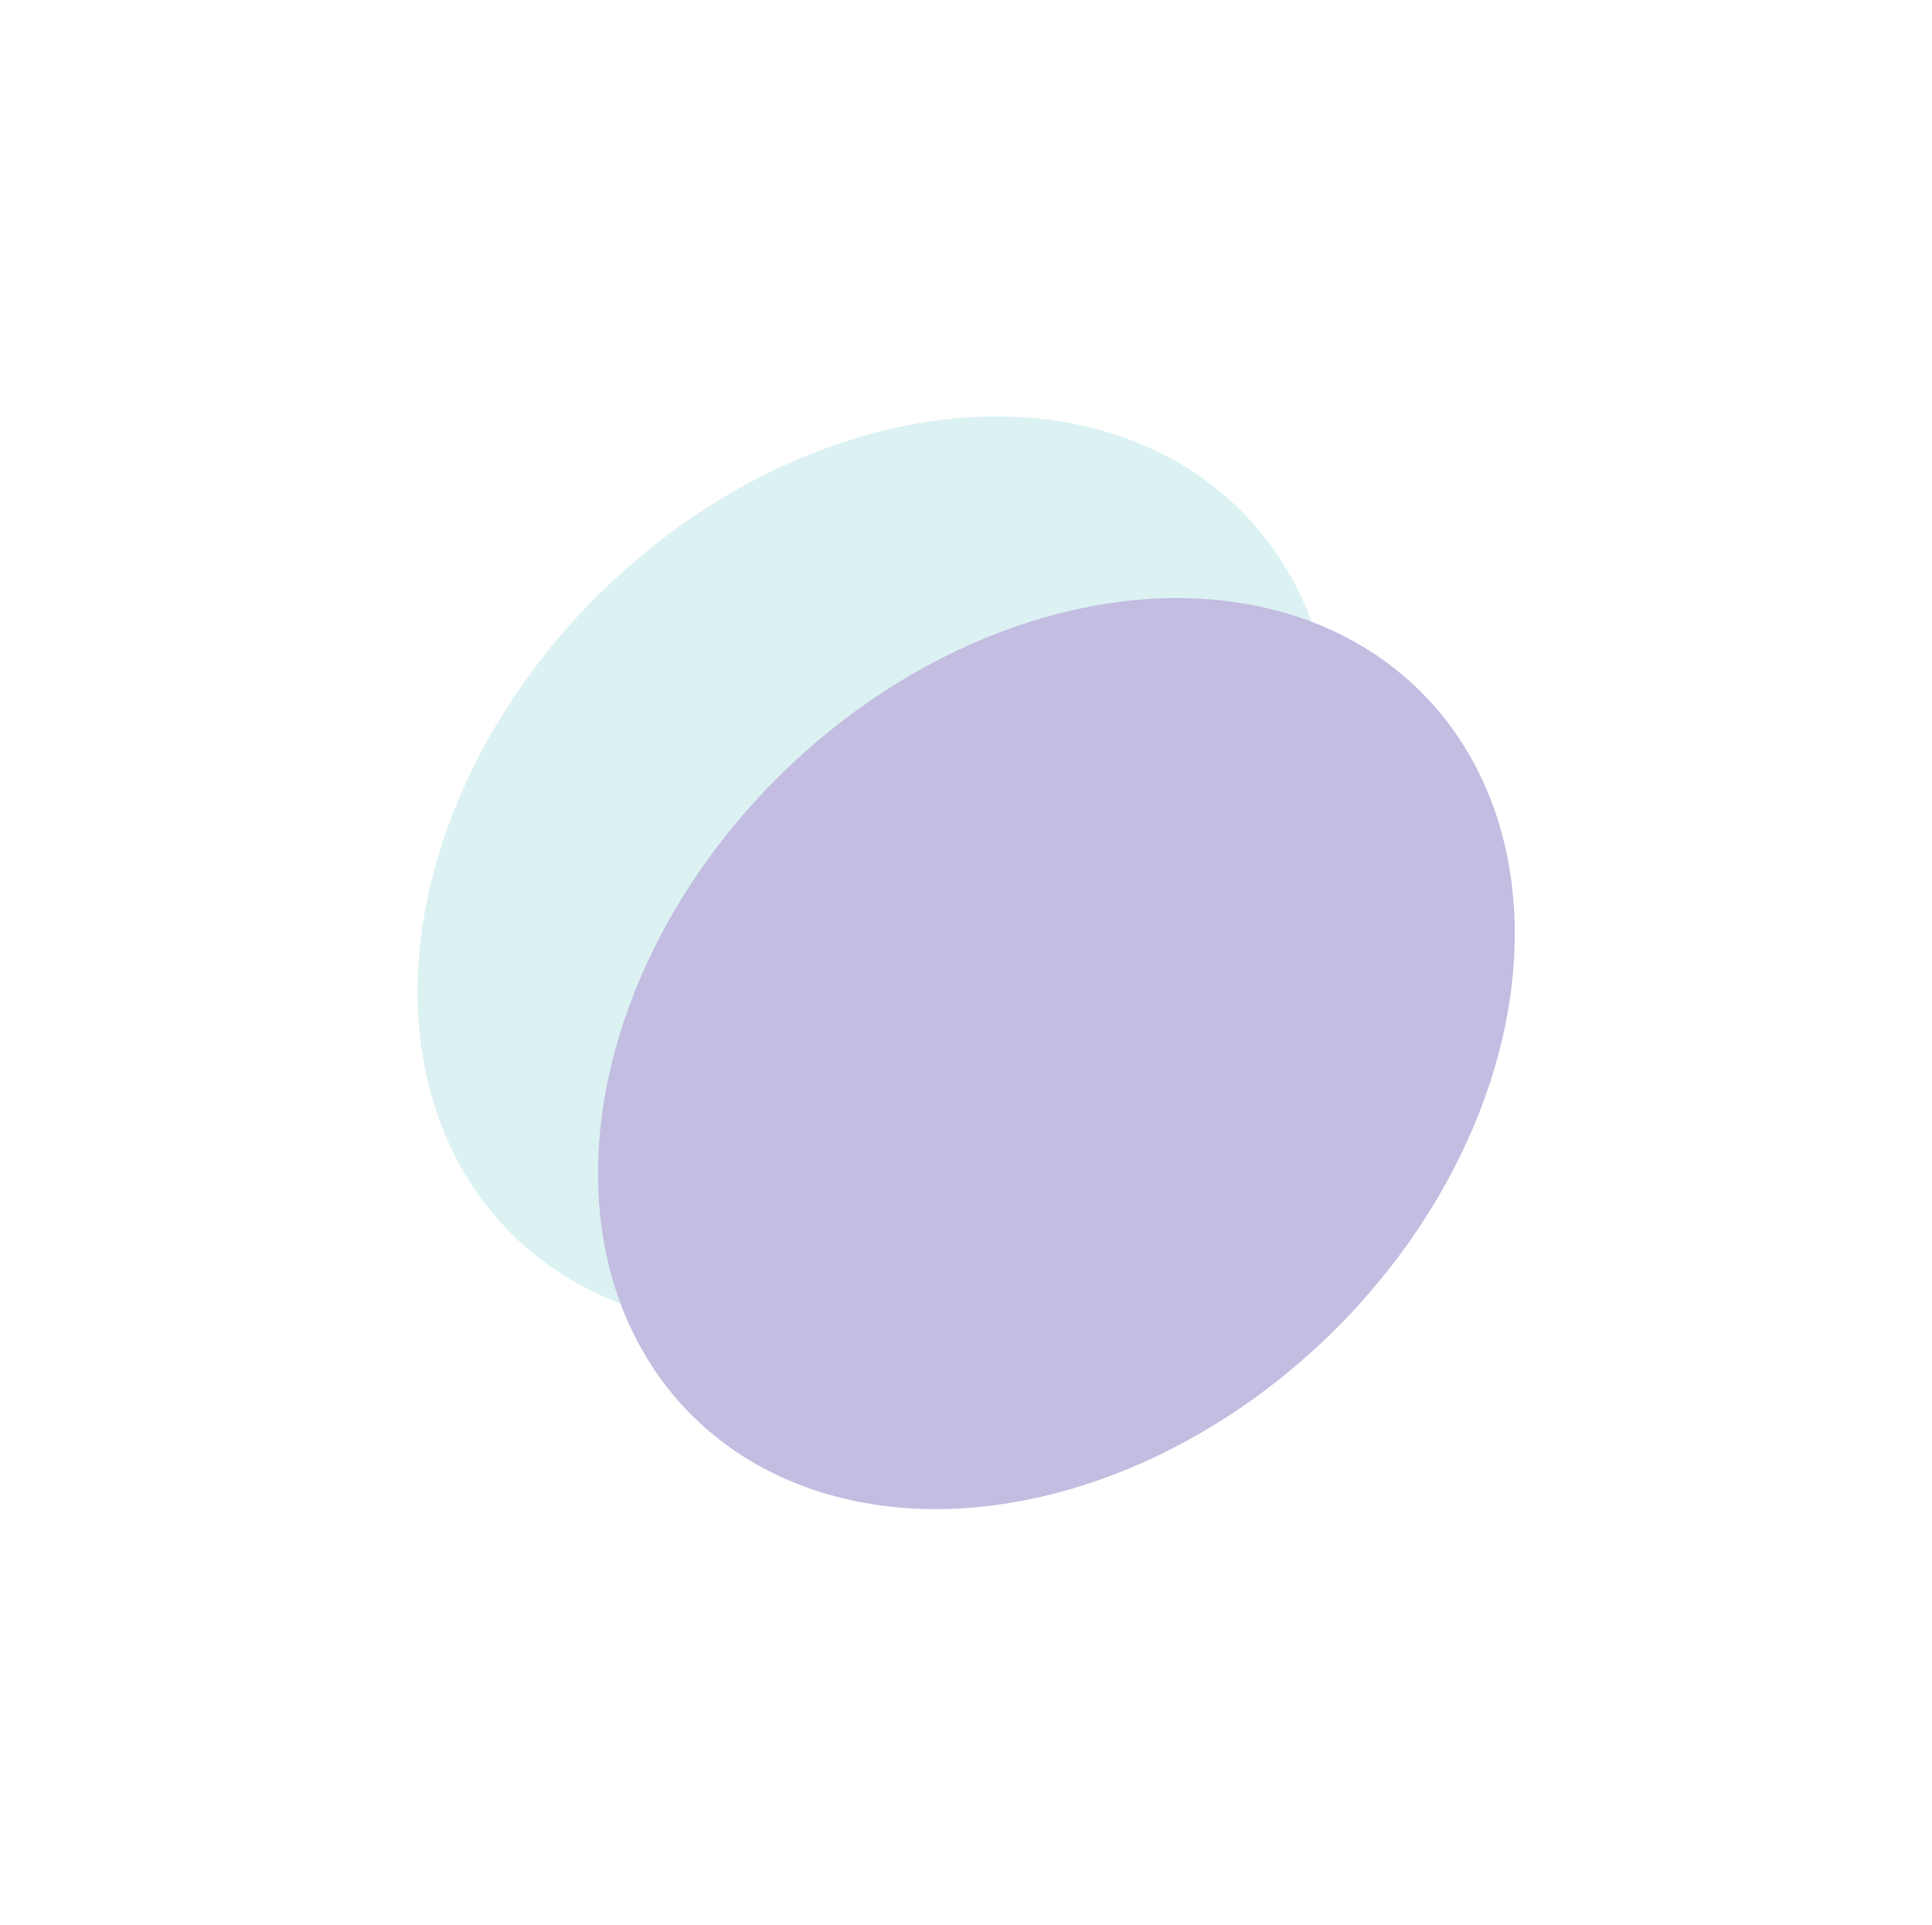 <svg width="1151" height="1147" fill="none" xmlns="http://www.w3.org/2000/svg"><g opacity=".3"><g style="mix-blend-mode:screen" opacity=".6" filter="url(#a)"><ellipse cx="305.727" cy="233.912" rx="305.727" ry="233.912" transform="matrix(.746 -.666 .642 .767 143.6 543.676)" fill="#40B6B7"/></g><g style="mix-blend-mode:screen" filter="url(#b)"><ellipse cx="233.912" cy="305.727" rx="233.912" ry="305.727" transform="matrix(.642 .767 -.746 .666 707.256 244.677)" fill="#33229A"/></g></g><defs><filter id="a" x=".84" y=".234" width="1041.74" height="1038.51" filterUnits="userSpaceOnUse" color-interpolation-filters="sRGB"><feFlood flood-opacity="0" result="BackgroundImageFix"/><feBlend in="SourceGraphic" in2="BackgroundImageFix" result="shape"/><feGaussianBlur stdDeviation="123.923" result="effect1_foregroundBlur_1_12"/></filter><filter id="b" x="108.399" y="108.484" width="1041.74" height="1038.51" filterUnits="userSpaceOnUse" color-interpolation-filters="sRGB"><feFlood flood-opacity="0" result="BackgroundImageFix"/><feBlend in="SourceGraphic" in2="BackgroundImageFix" result="shape"/><feGaussianBlur stdDeviation="123.923" result="effect1_foregroundBlur_1_12"/></filter></defs></svg>